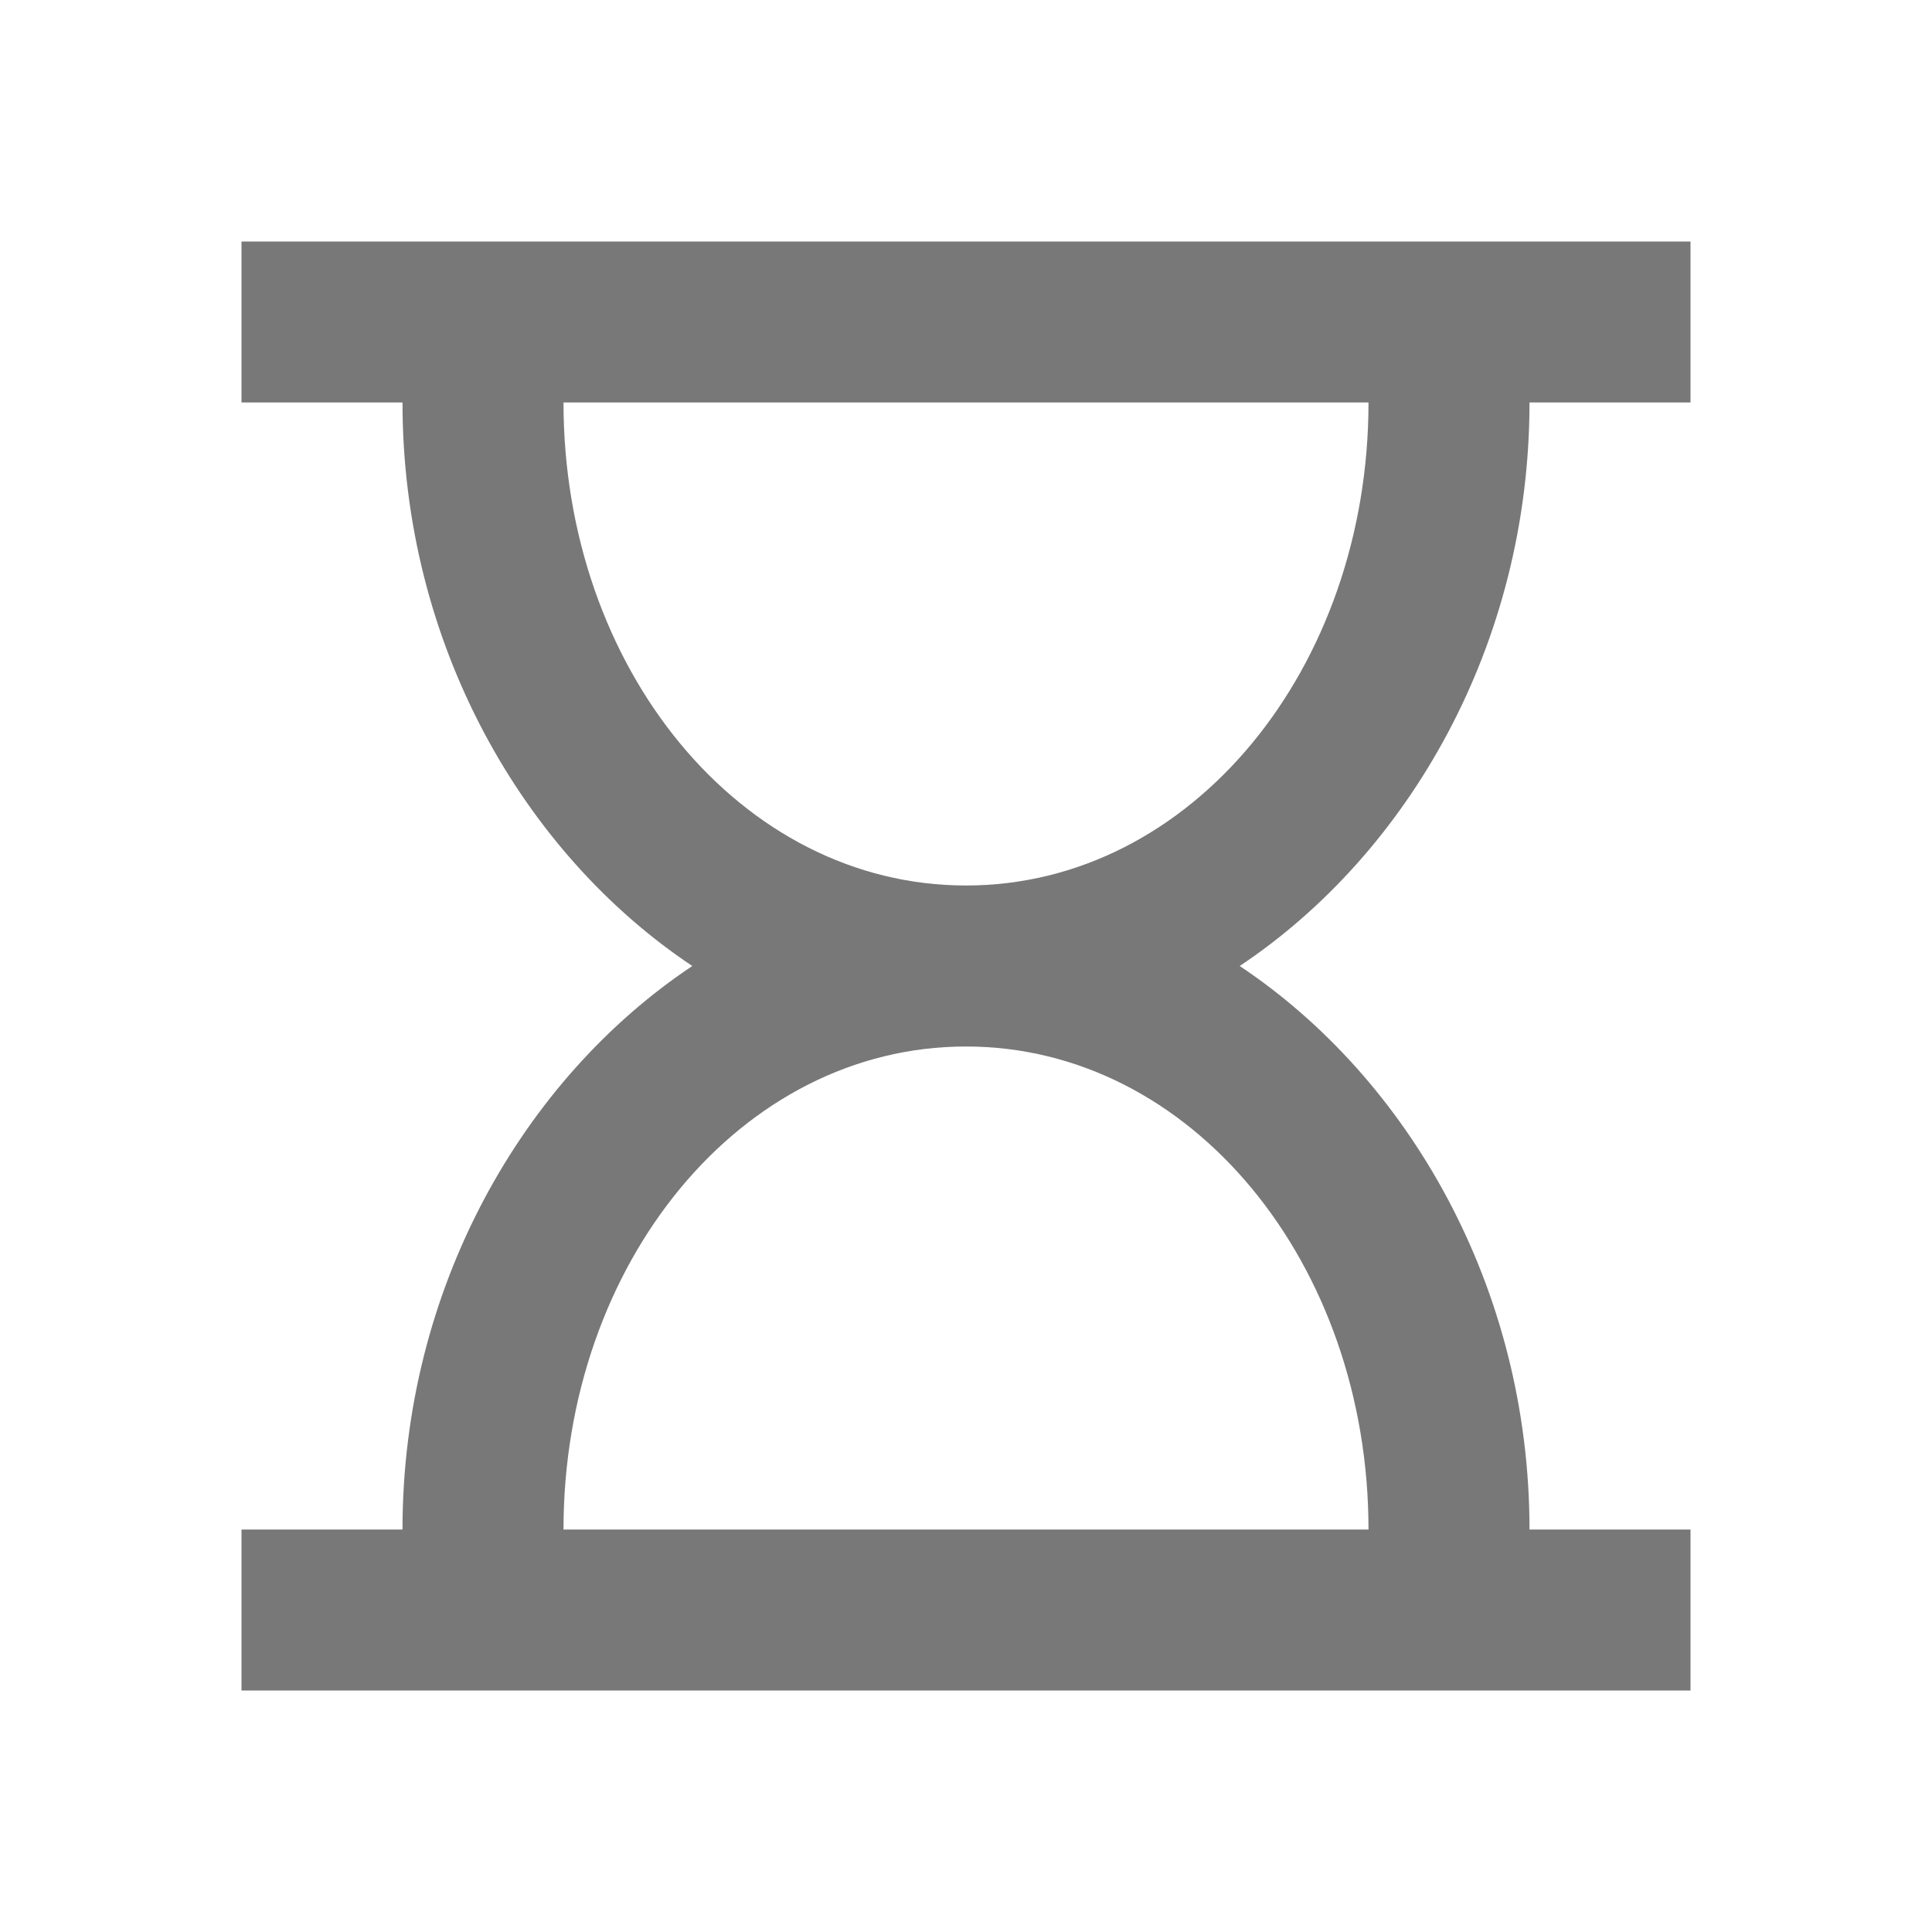 <?xml version="1.0" encoding="utf-8"?>
<!-- Generator: Adobe Illustrator 21.1.0, SVG Export Plug-In . SVG Version: 6.00 Build 0)  -->
<svg version="1.1" id="Layer_1" xmlns="http://www.w3.org/2000/svg" xmlns:xlink="http://www.w3.org/1999/xlink" x="0px" y="0px"
	 viewBox="0 0 24 24" enable-background="new 0 0 24 24" xml:space="preserve">
<path fill="#787878" d="M19,5h2V3H3v2h2c0,3,1.5,5.6,3.6,7C6.5,13.4,5,16,5,19H3v2h18v-2h-2c0-3-1.5-5.6-3.6-7C17.5,10.6,19,8,19,5z
	 M17,19H7c0-3.3,2.2-6,5-6S17,15.7,17,19z M7,5h10c0,3.3-2.2,6-5,6S7,8.3,7,5z"/>
</svg>
